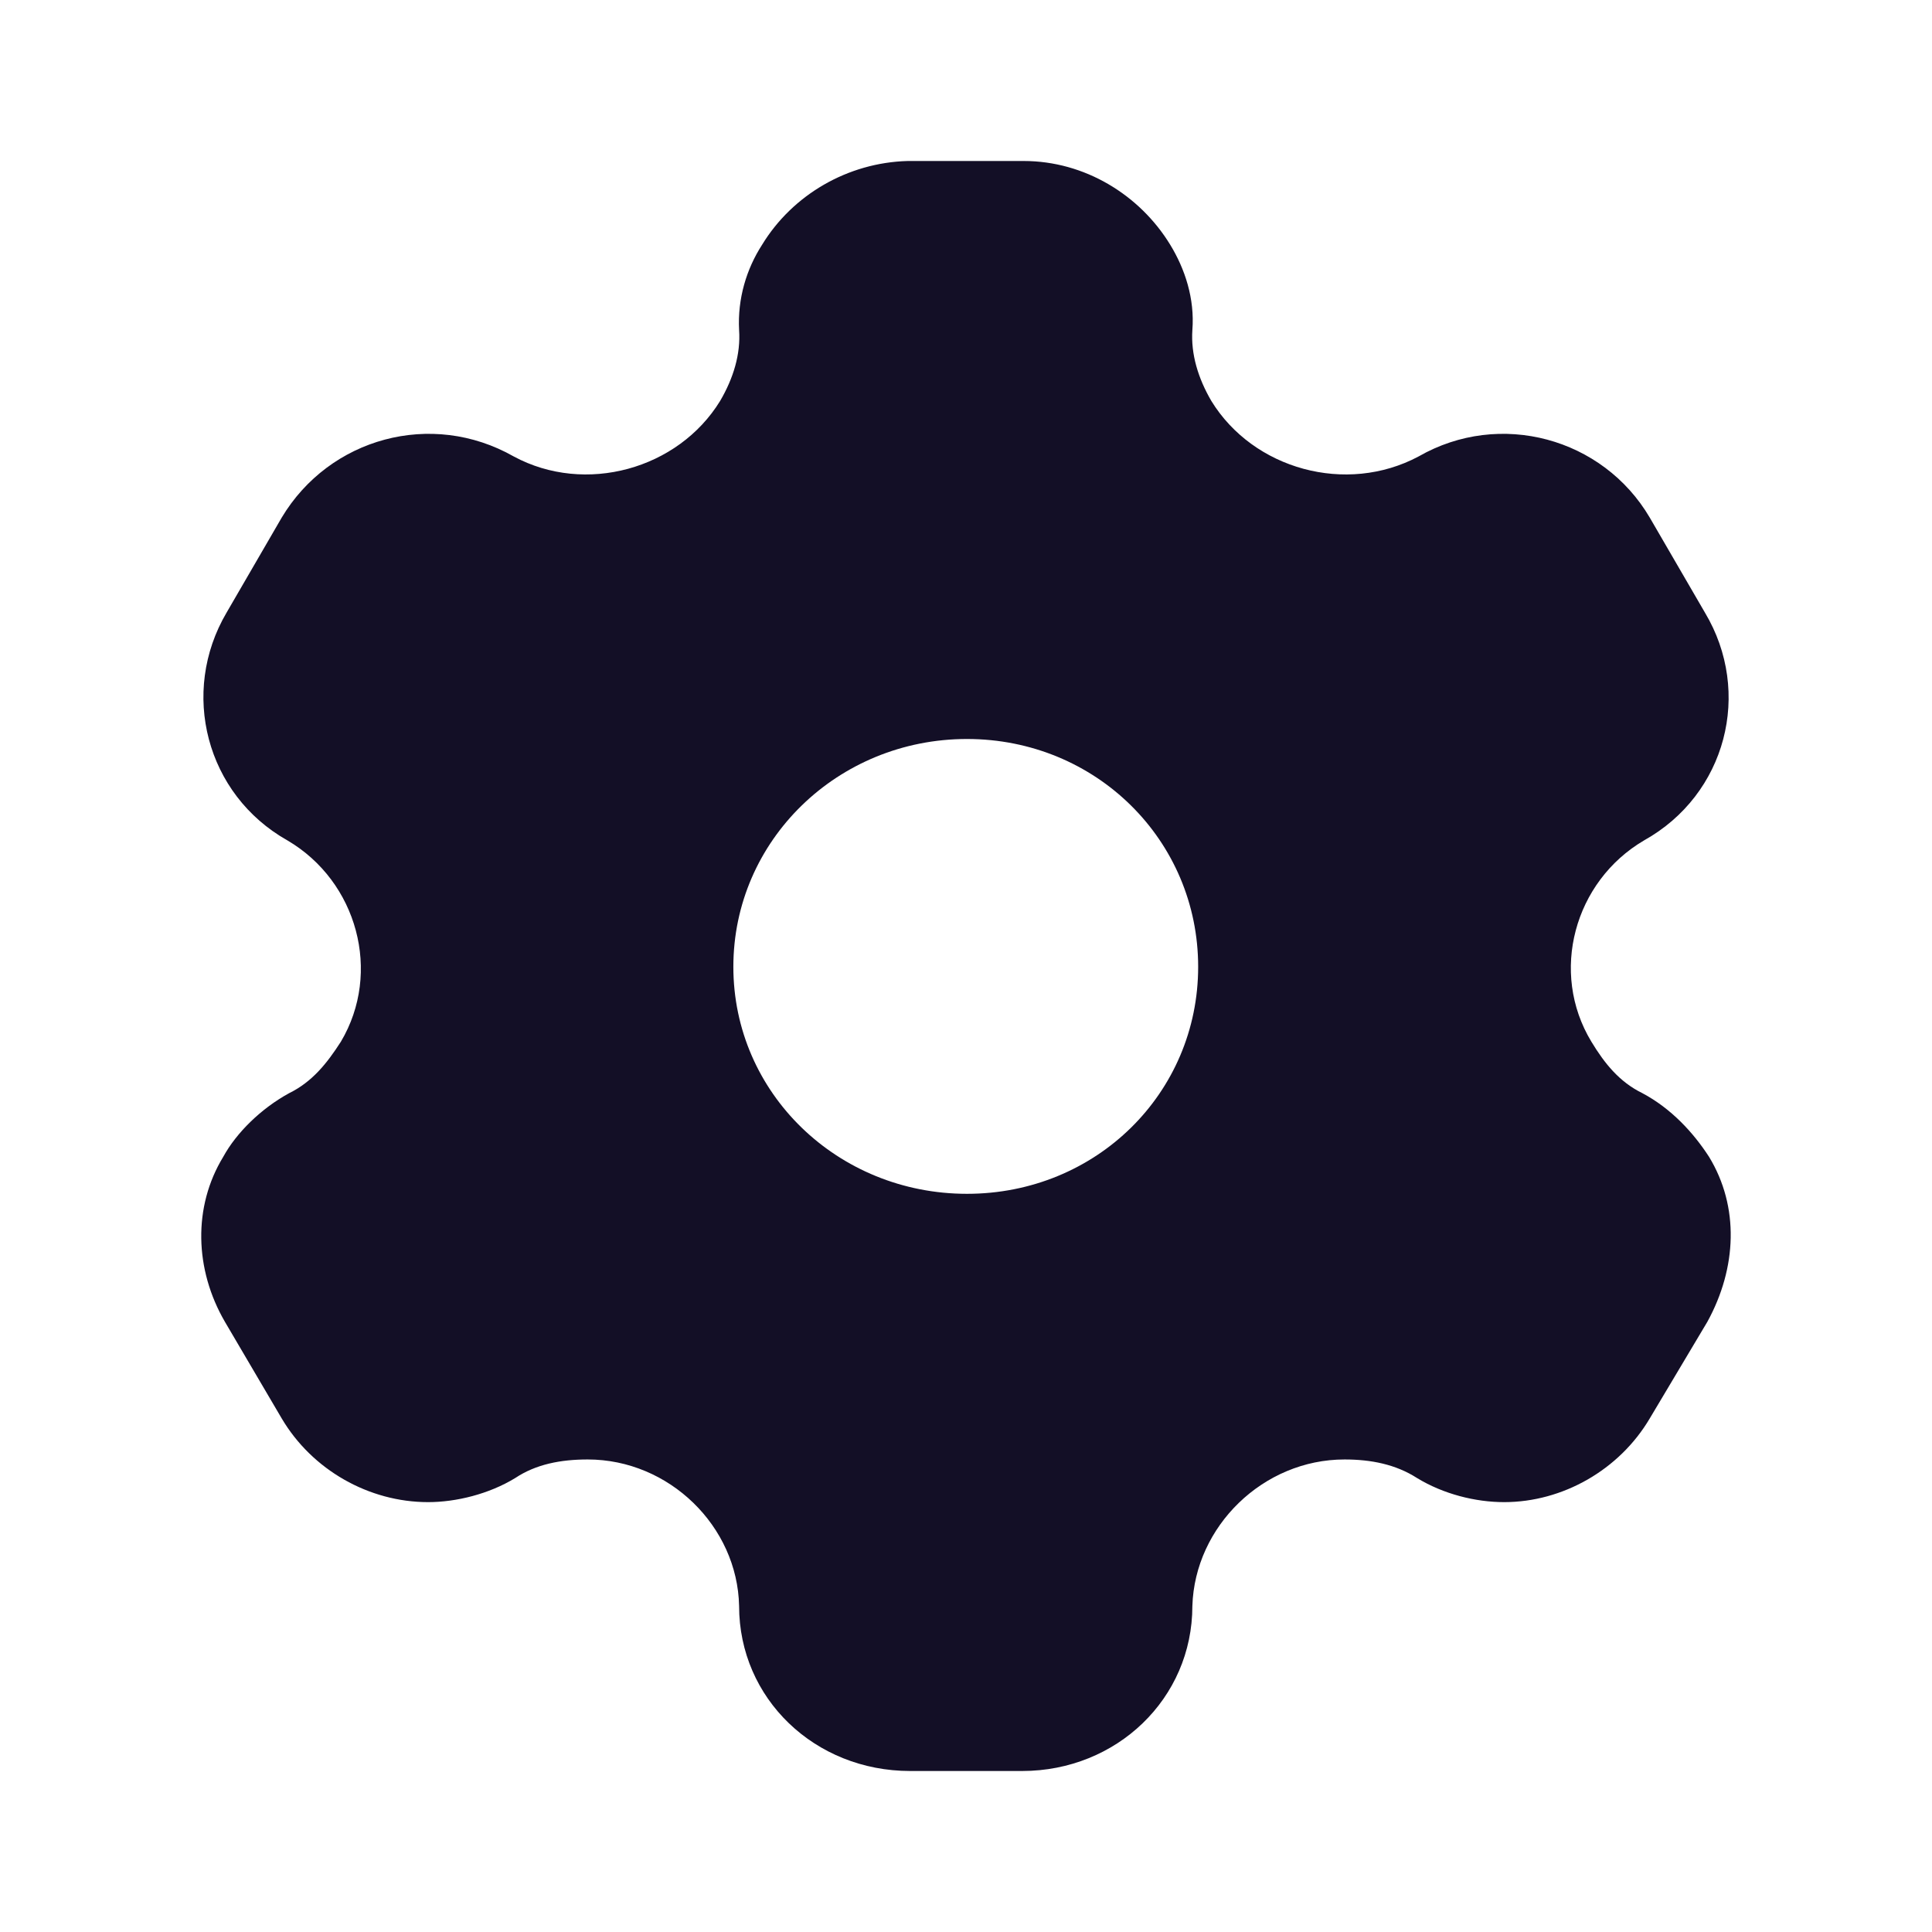 <svg width="36" height="36" viewBox="0 0 36 36" fill="none" xmlns="http://www.w3.org/2000/svg">
<g id="Iconly/Bold/Setting">
<g id="Setting">
<path id="Setting_2" fill-rule="evenodd" clip-rule="evenodd" d="M30.604 20.37C31.14 20.655 31.554 21.105 31.845 21.555C32.412 22.485 32.366 23.625 31.814 24.63L30.741 26.43C30.174 27.39 29.117 27.99 28.028 27.99C27.492 27.99 26.894 27.84 26.403 27.54C26.005 27.285 25.545 27.195 25.054 27.195C23.537 27.195 22.264 28.44 22.218 29.925C22.218 31.65 20.808 33 19.045 33H16.96C15.182 33 13.772 31.65 13.772 29.925C13.741 28.44 12.469 27.195 10.951 27.195C10.445 27.195 9.986 27.285 9.602 27.54C9.112 27.84 8.499 27.99 7.977 27.99C6.874 27.99 5.816 27.39 5.249 26.43L4.191 24.63C3.624 23.655 3.593 22.485 4.16 21.555C4.406 21.105 4.866 20.655 5.387 20.37C5.816 20.16 6.092 19.815 6.352 19.41C7.119 18.12 6.659 16.425 5.356 15.66C3.838 14.805 3.348 12.9 4.222 11.415L5.249 9.645C6.138 8.16 8.039 7.635 9.572 8.505C10.905 9.225 12.637 8.745 13.419 7.47C13.665 7.05 13.803 6.6 13.772 6.15C13.741 5.565 13.91 5.01 14.201 4.56C14.768 3.63 15.795 3.03 16.914 3H19.076C20.21 3 21.237 3.63 21.805 4.56C22.08 5.01 22.264 5.565 22.218 6.15C22.188 6.6 22.326 7.05 22.571 7.47C23.353 8.745 25.085 9.225 26.434 8.505C27.951 7.635 29.868 8.16 30.741 9.645L31.769 11.415C32.658 12.9 32.167 14.805 30.634 15.66C29.331 16.425 28.871 18.12 29.653 19.41C29.898 19.815 30.174 20.16 30.604 20.37ZM13.665 18.015C13.665 20.37 15.611 22.245 18.018 22.245C20.425 22.245 22.326 20.37 22.326 18.015C22.326 15.66 20.425 13.77 18.018 13.77C15.611 13.77 13.665 15.66 13.665 18.015Z" fill="#130F26"/>
</g>
</g>
</svg>
